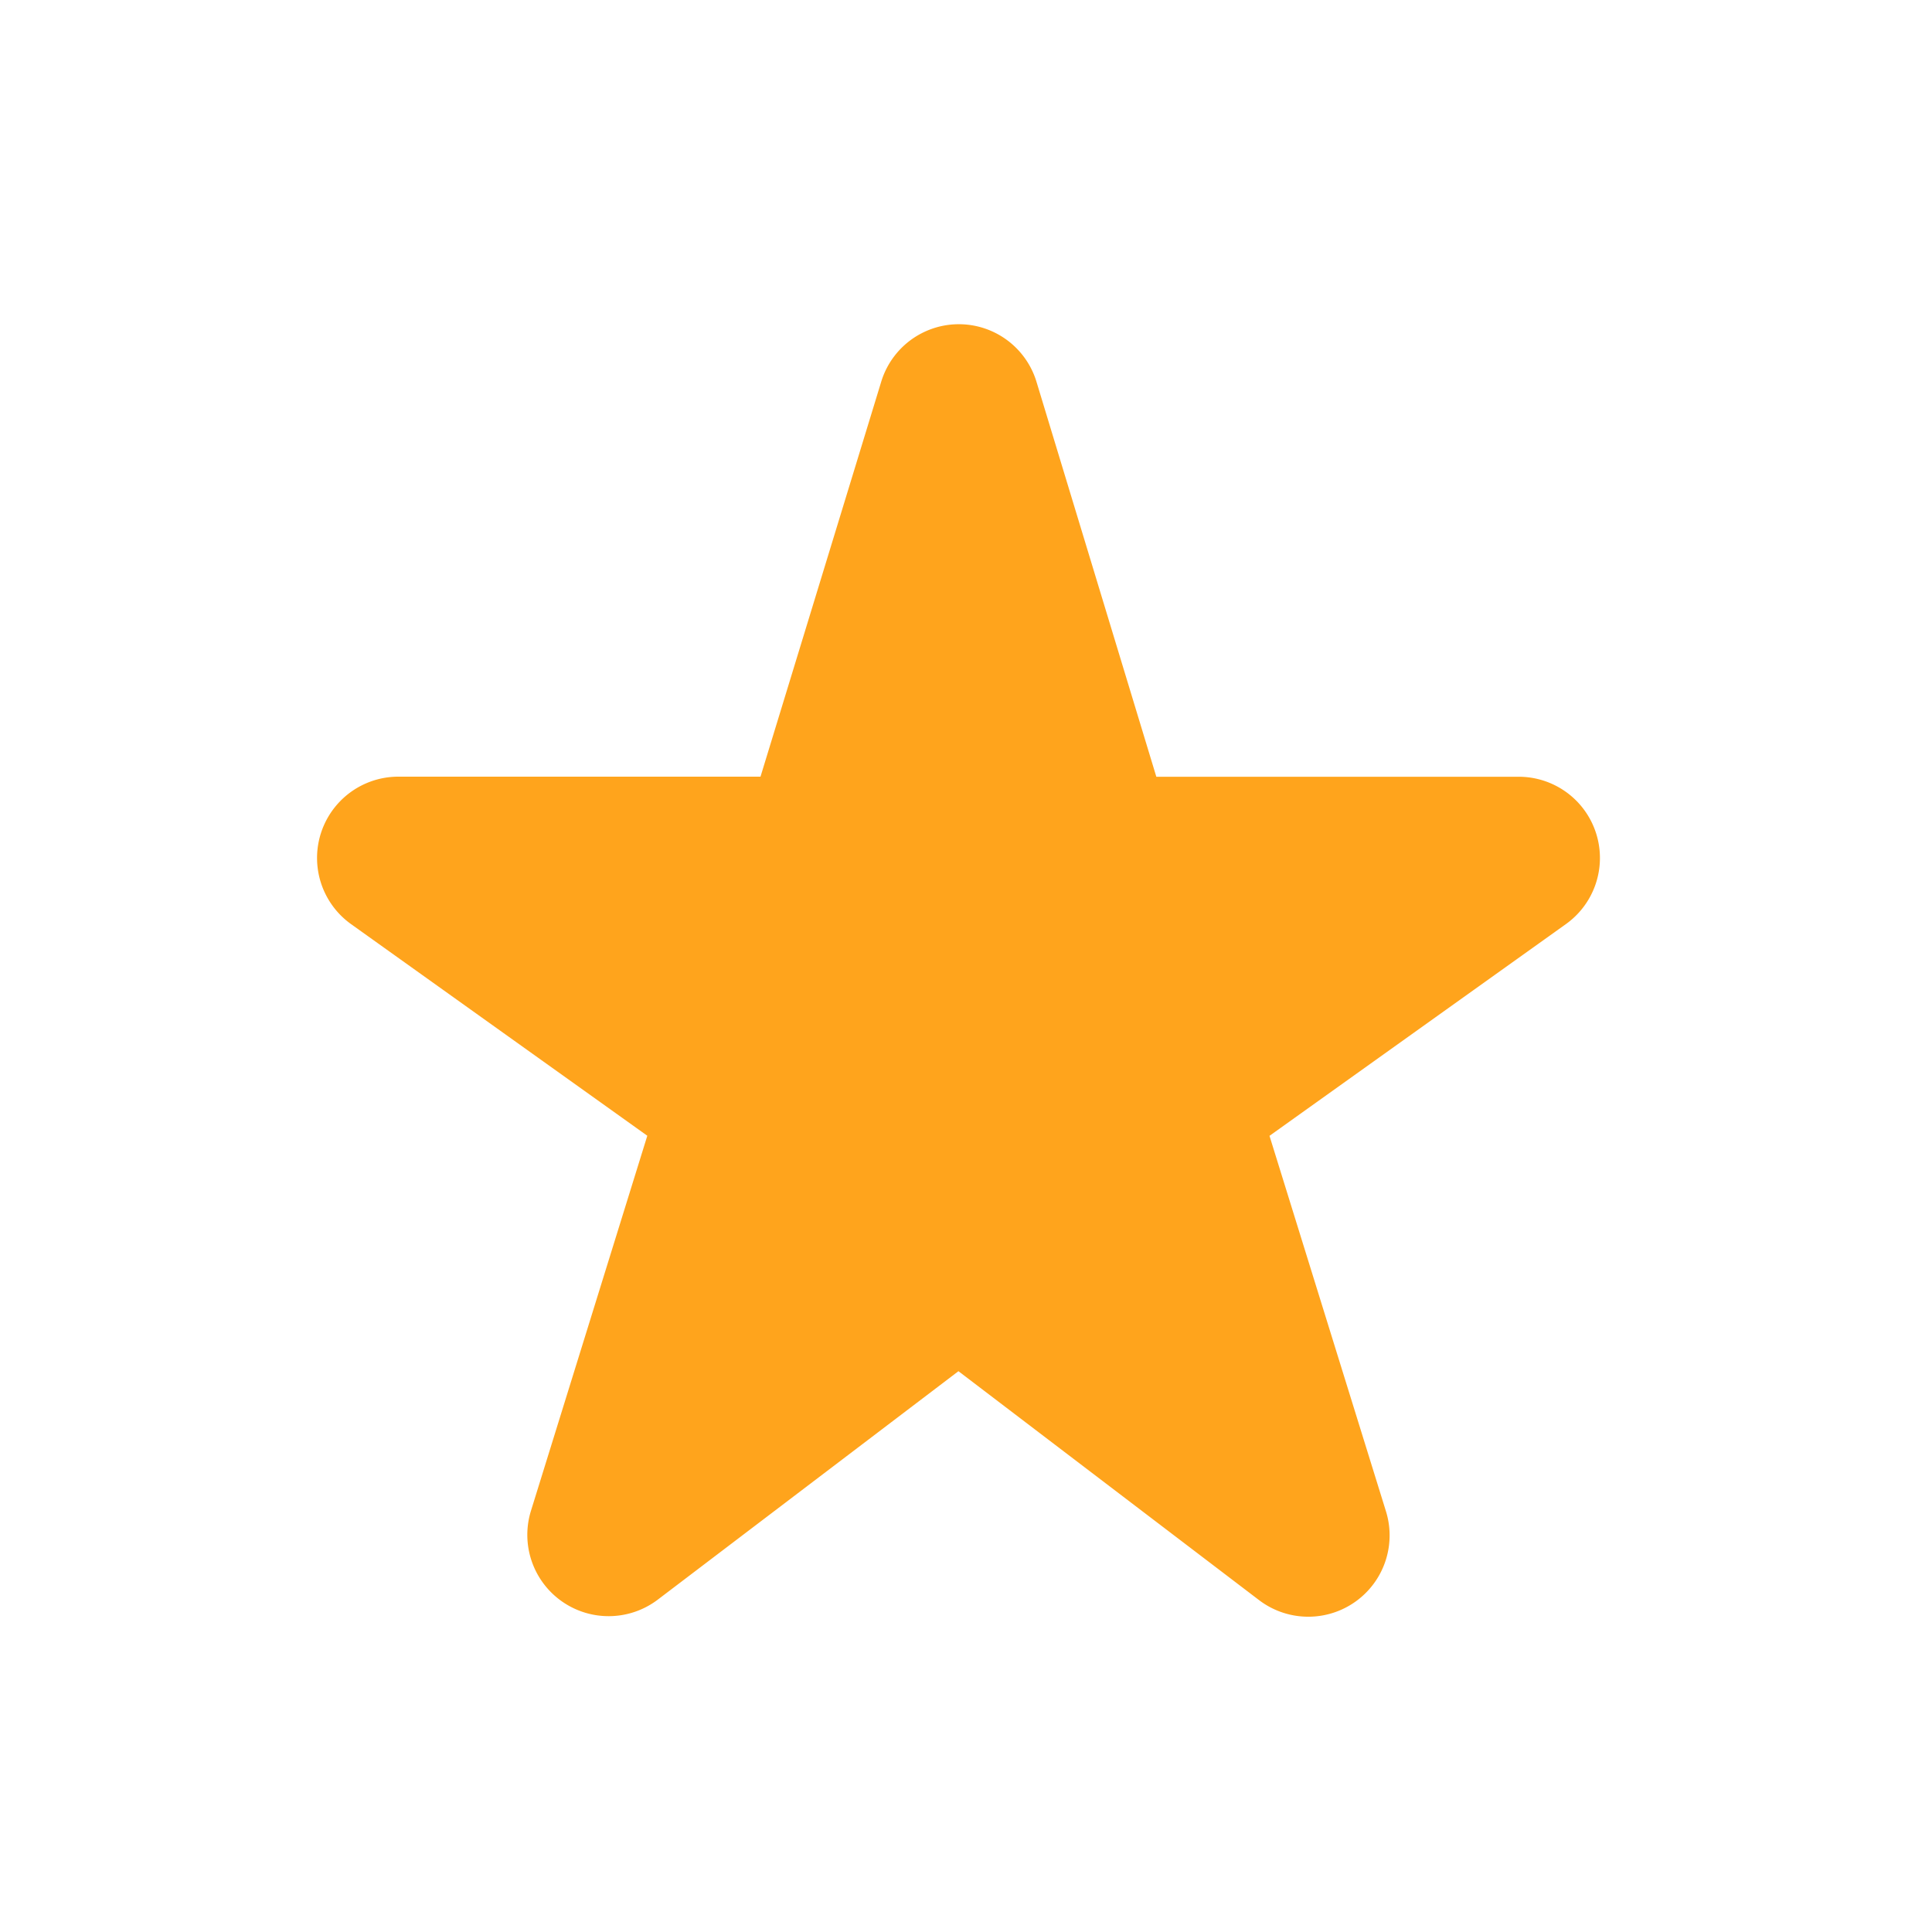 <svg xmlns="http://www.w3.org/2000/svg" width="22" height="22" viewBox="0 0 22 22">
    <path data-name="Rectangle 6281" style="fill:none" d="M0 0h22v22H0z"/>
    <path data-name="Path 76741" d="m13.68 9.6-1.363-4.492a.924.924 0 0 0-1.771 0L9.173 9.6H5.047a.926.926 0 0 0-.538 1.678l3.375 2.411-1.325 4.271a.926.926 0 0 0 1.446 1.01l3.422-2.6 3.422 2.606a.926.926 0 0 0 1.446-1.011l-1.326-4.275 3.375-2.411a.925.925 0 0 0-.538-1.678H13.68z" transform="translate(-.513 -.756)" style="fill:#ffa41c"/>
</svg>

